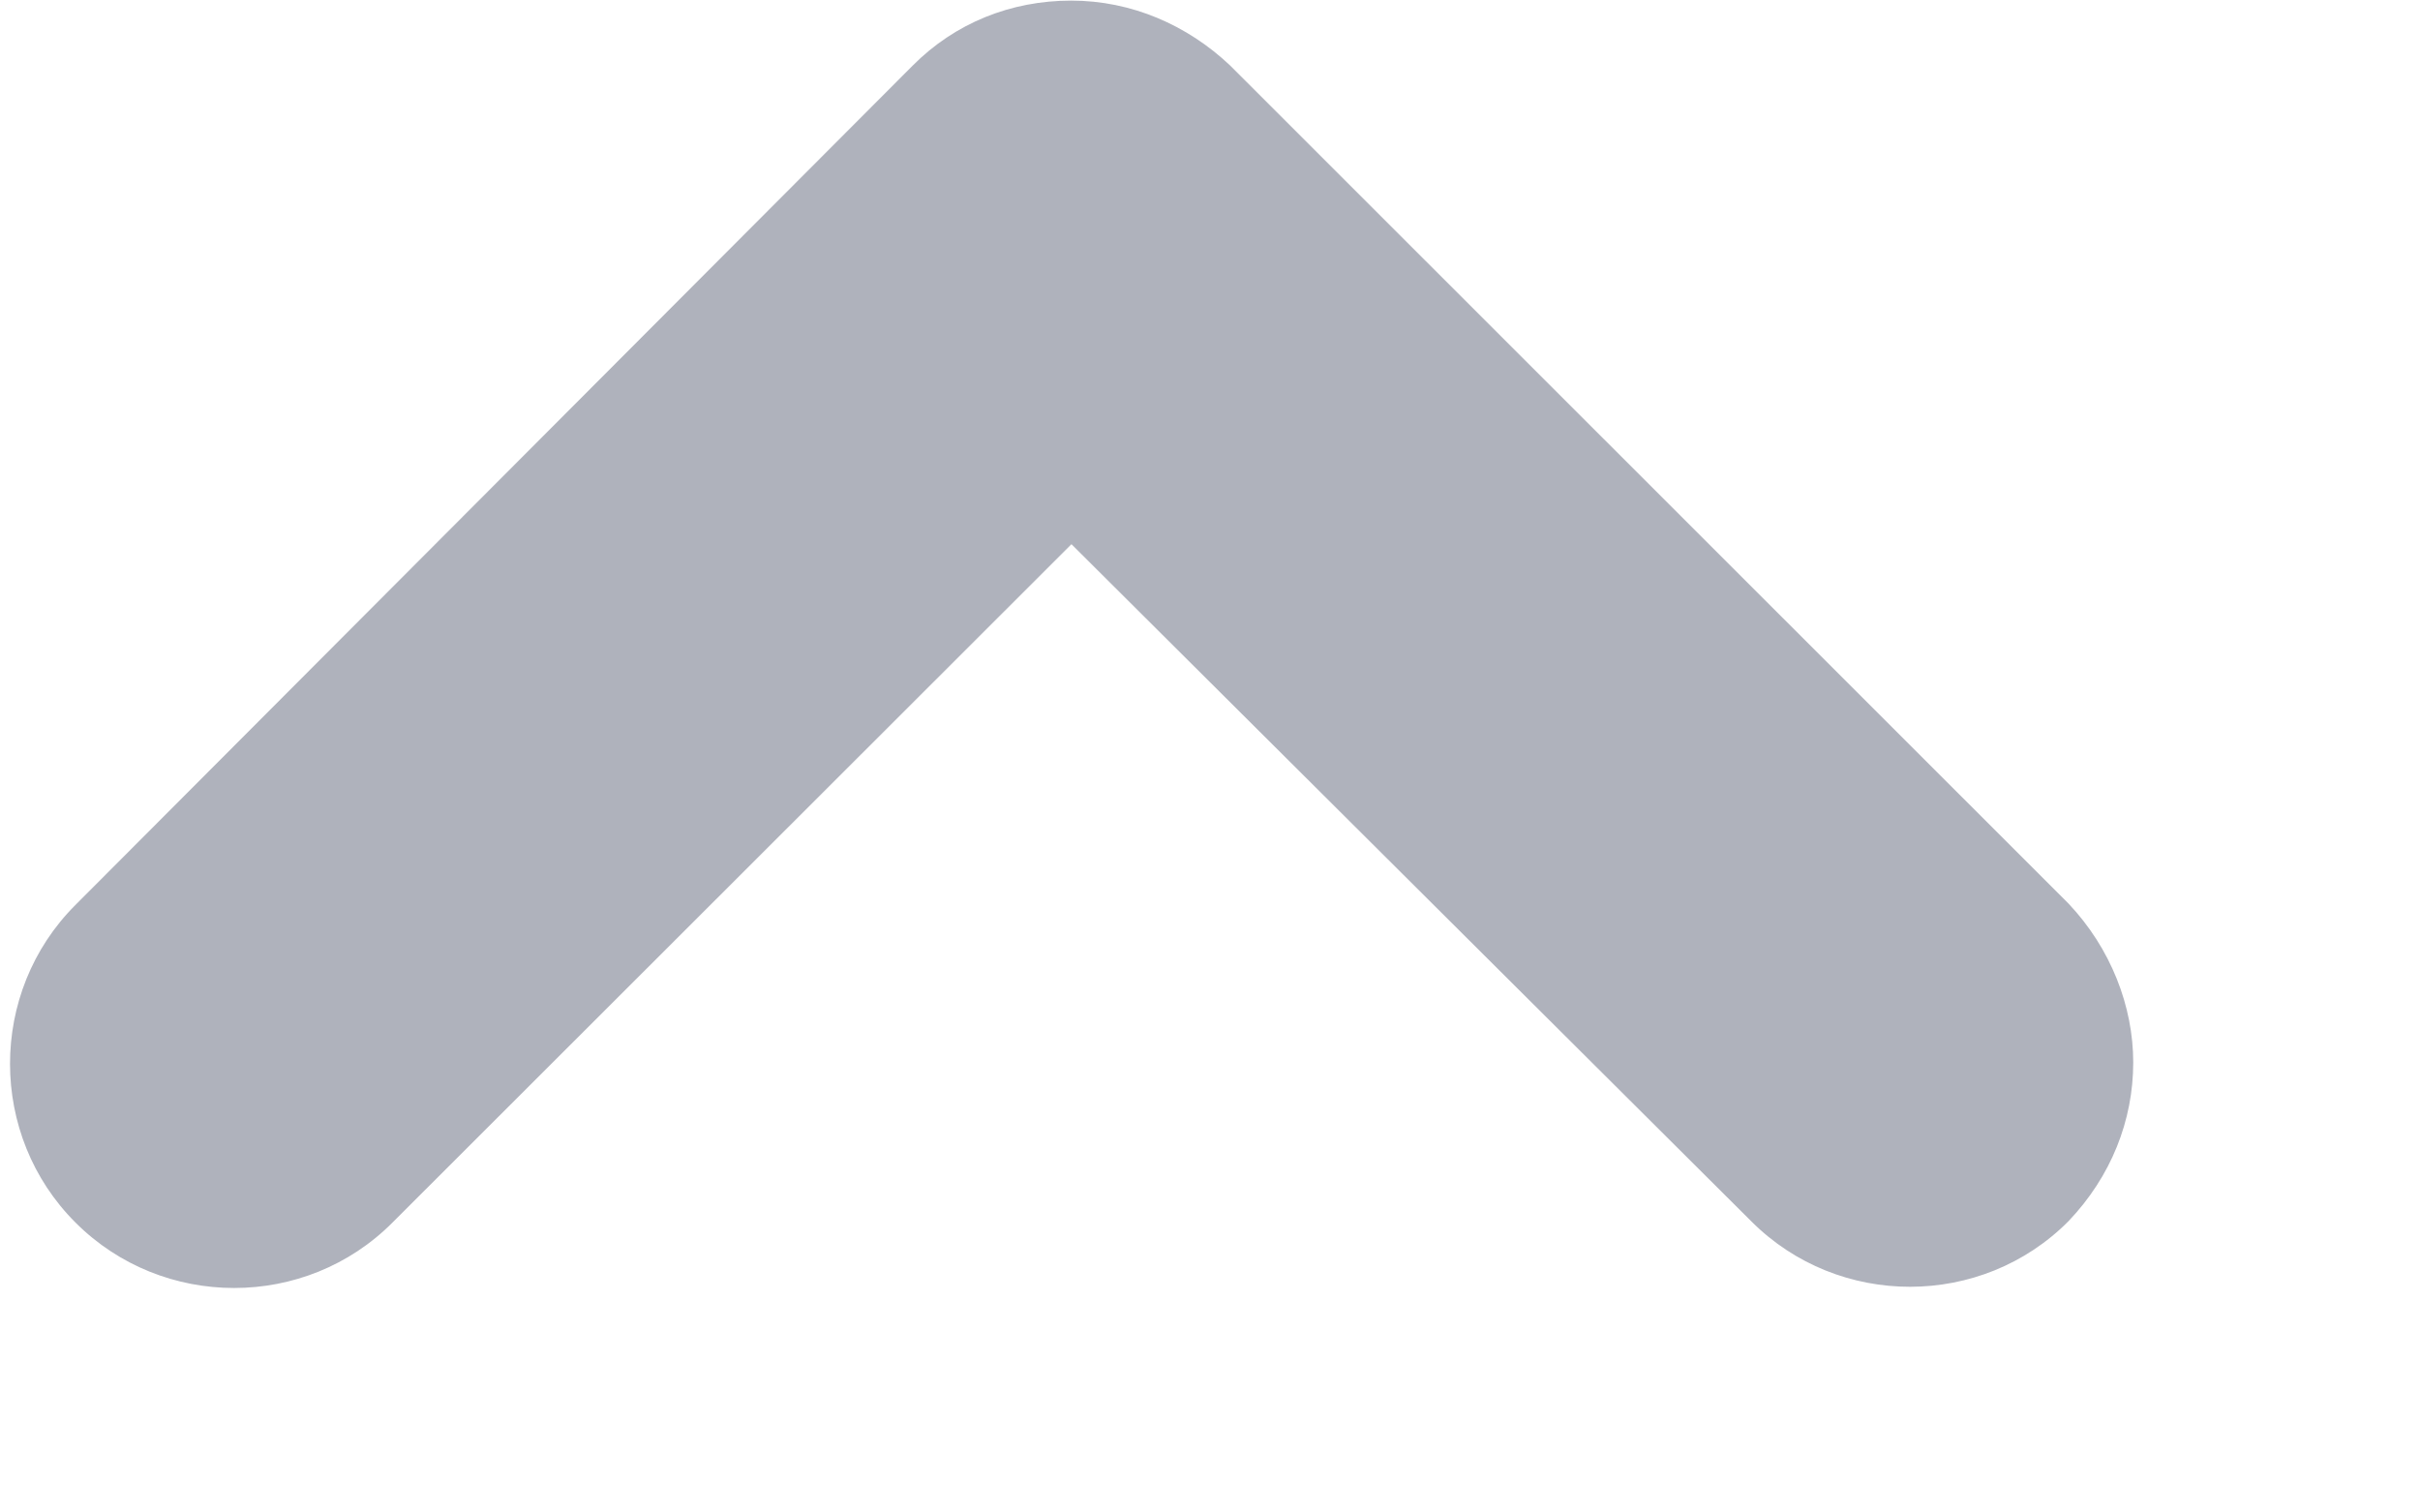 <svg width="8" height="5" viewBox="0 0 8 5" fill="none" xmlns="http://www.w3.org/2000/svg">
<path d="M7.052 3.512C7.052 3.704 6.979 3.889 6.838 4.037C6.551 4.326 6.078 4.326 5.79 4.038L3.542 1.799L1.298 4.041C1.011 4.33 0.538 4.33 0.25 4.042C-0.039 3.754 -0.039 3.28 0.249 2.992L3.017 0.217C3.157 0.076 3.342 0.002 3.541 0.002C3.741 0.002 3.925 0.083 4.066 0.216L6.838 2.987C6.978 3.135 7.052 3.327 7.052 3.512Z" fill="#AFB2BC"/>
</svg>
